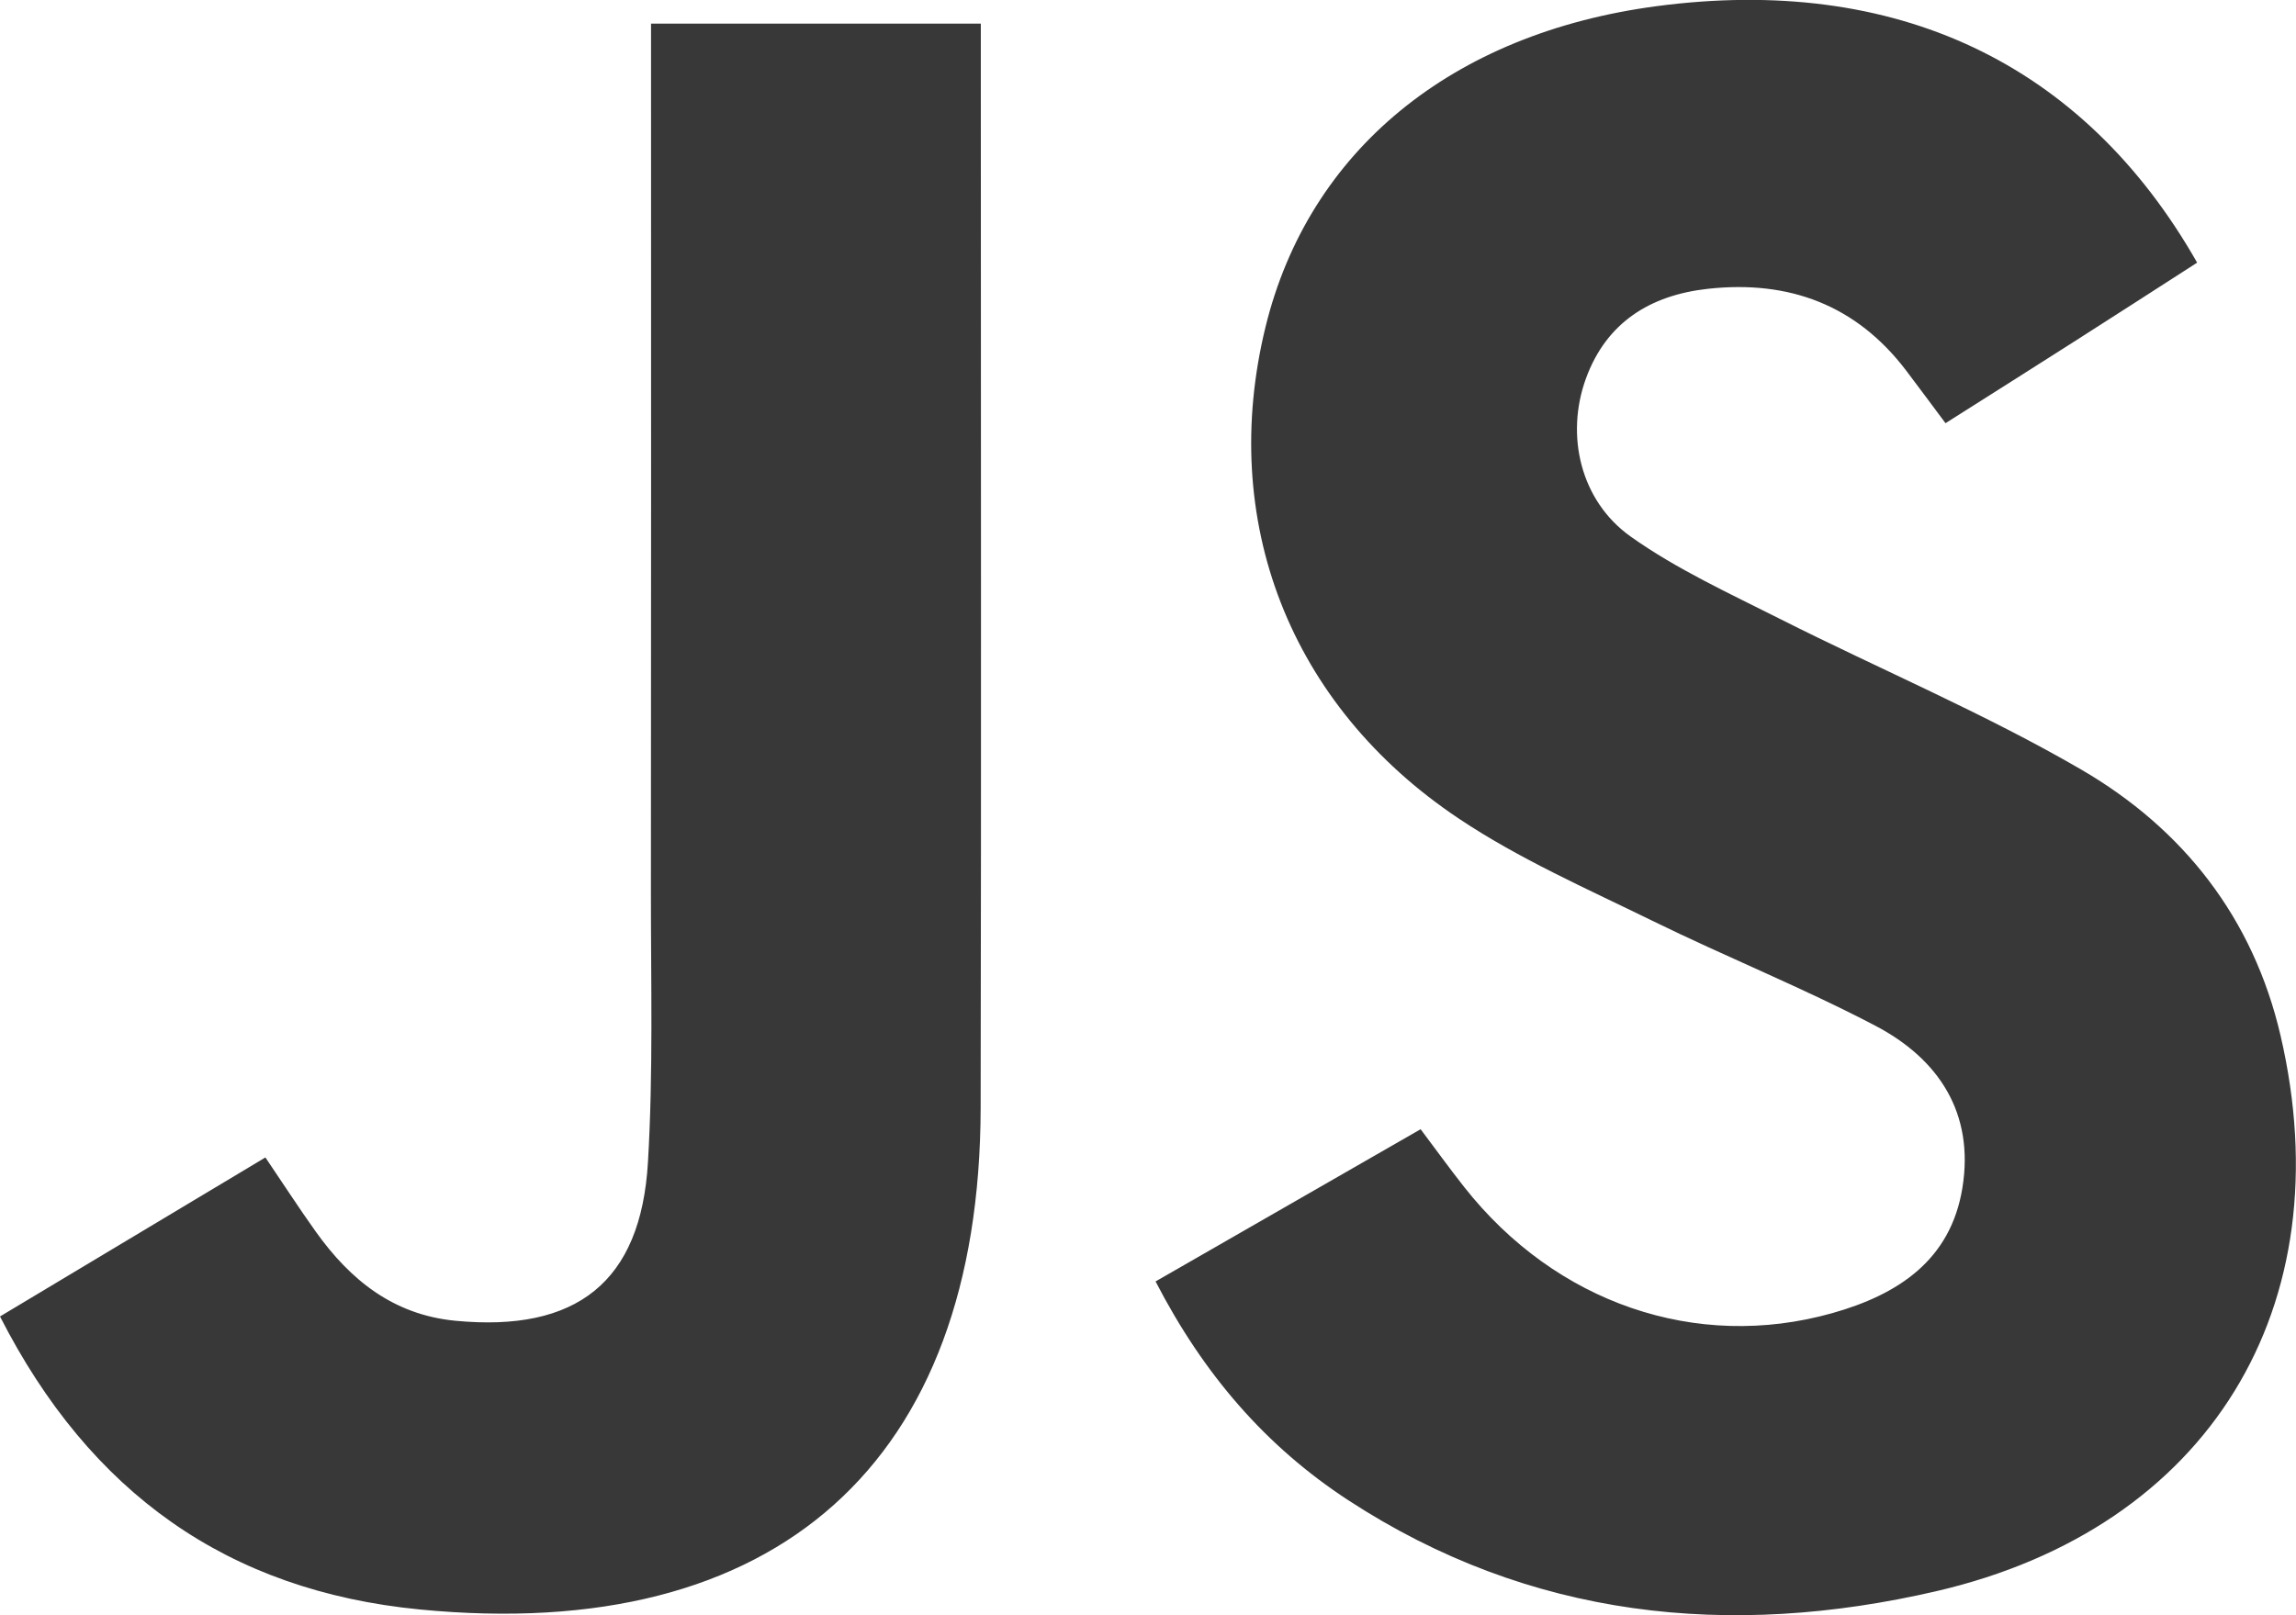 <svg
 xmlns="http://www.w3.org/2000/svg"
 xmlns:xlink="http://www.w3.org/1999/xlink"
 width="54px" height="38px">
<path fill-rule="evenodd"  fill="rgb(56, 56, 56)"
 d="M41.865,14.561 C44.224,15.751 46.674,16.782 48.951,18.106 C51.351,19.503 52.994,21.600 53.636,24.360 C55.119,30.733 51.963,35.948 45.533,37.436 C40.679,38.559 35.980,38.081 31.710,35.294 C29.778,34.032 28.310,32.340 27.178,30.147 C29.294,28.931 31.291,27.784 33.412,26.566 C33.756,27.023 34.088,27.484 34.439,27.929 C36.590,30.657 39.892,31.793 43.089,30.894 C44.642,30.458 45.881,29.646 46.155,27.940 C46.436,26.194 45.604,24.916 44.106,24.131 C42.398,23.236 40.599,22.514 38.866,21.664 C37.323,20.908 35.729,20.207 34.310,19.258 C30.309,16.585 28.655,12.226 29.764,7.691 C30.779,3.544 34.144,0.783 38.962,0.145 C44.563,-0.597 48.991,1.462 51.675,6.179 C50.720,6.793 49.752,7.418 48.780,8.038 C47.796,8.666 46.808,9.290 45.757,9.956 C45.416,9.500 45.126,9.106 44.830,8.716 C43.658,7.175 42.077,6.586 40.173,6.794 C38.809,6.943 37.780,7.588 37.300,8.904 C36.814,10.239 37.167,11.780 38.352,12.623 C39.434,13.392 40.670,13.958 41.865,14.561 ZM9.870,37.864 C5.360,37.424 2.121,35.130 0.000,30.971 C2.114,29.704 4.124,28.499 6.242,27.230 C6.651,27.834 7.026,28.414 7.427,28.976 C8.235,30.108 9.247,30.931 10.710,31.072 C13.555,31.346 15.073,30.166 15.239,27.347 C15.365,25.228 15.307,23.098 15.309,20.973 C15.316,14.720 15.312,8.467 15.312,2.215 C15.312,1.683 15.312,1.151 15.312,0.556 C17.942,0.556 20.411,0.556 23.068,0.556 C23.068,1.049 23.068,1.490 23.068,1.932 C23.068,9.977 23.080,18.022 23.064,26.066 C23.048,34.410 18.276,38.684 9.870,37.864 Z"/>
</svg>
